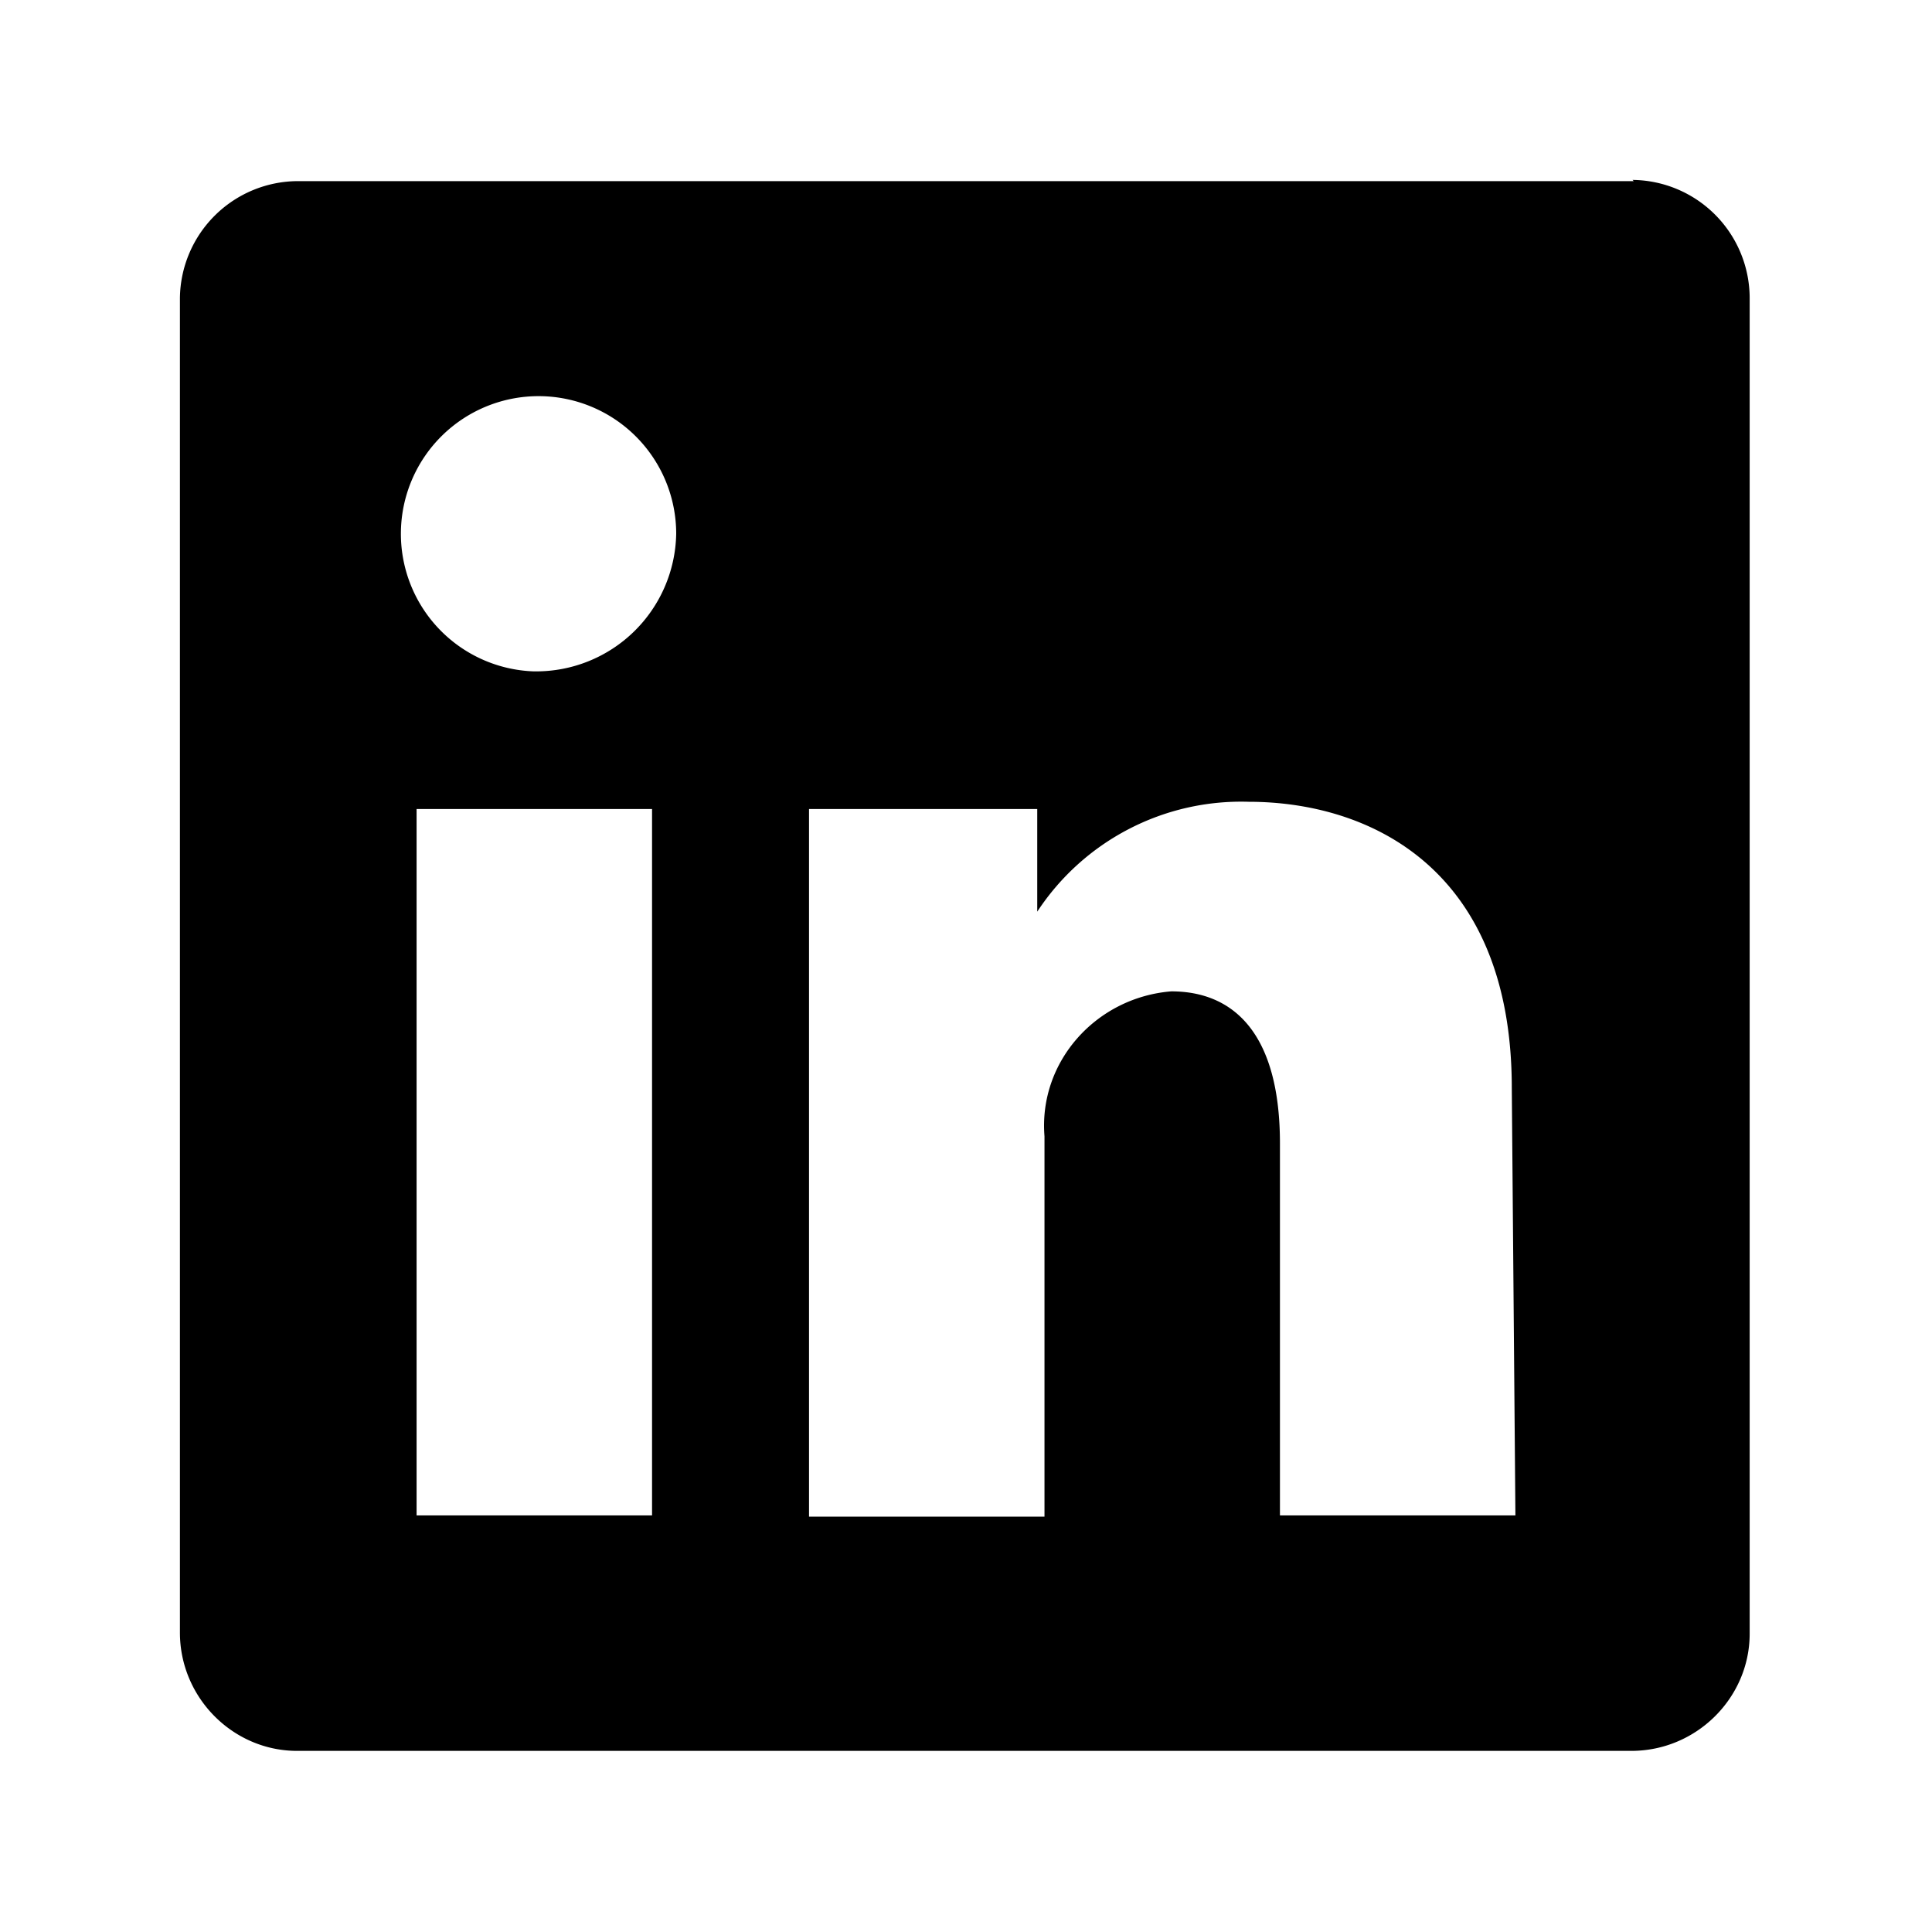 <svg xmlns="http://www.w3.org/2000/svg" viewBox="0 0 16 16">
<path fill="currentColor" d="M13.53 1.5H2.47a.98.98 0 0 0-.98.97v11.05c0 .54.44.98.97.98h11.05c.54 0 .98-.44.98-.97V2.47a.98.98 0 0 0-.97-.98ZM5.4 12.55H3.45V6.7H5.4v5.85Zm-.98-6.99A1.14 1.14 0 1 1 5.6 4.42a1.16 1.16 0 0 1-1.17 1.14Zm8.13 6.99H10.6V9.47c0-.92-.39-1.26-.9-1.26-.62.05-1.1.58-1.05 1.2V12.56H6.7V6.7h1.89v.85a2.02 2.02 0 0 1 1.75-.91c1 0 2.18.55 2.18 2.37l.03 3.54Z"/>
</svg>